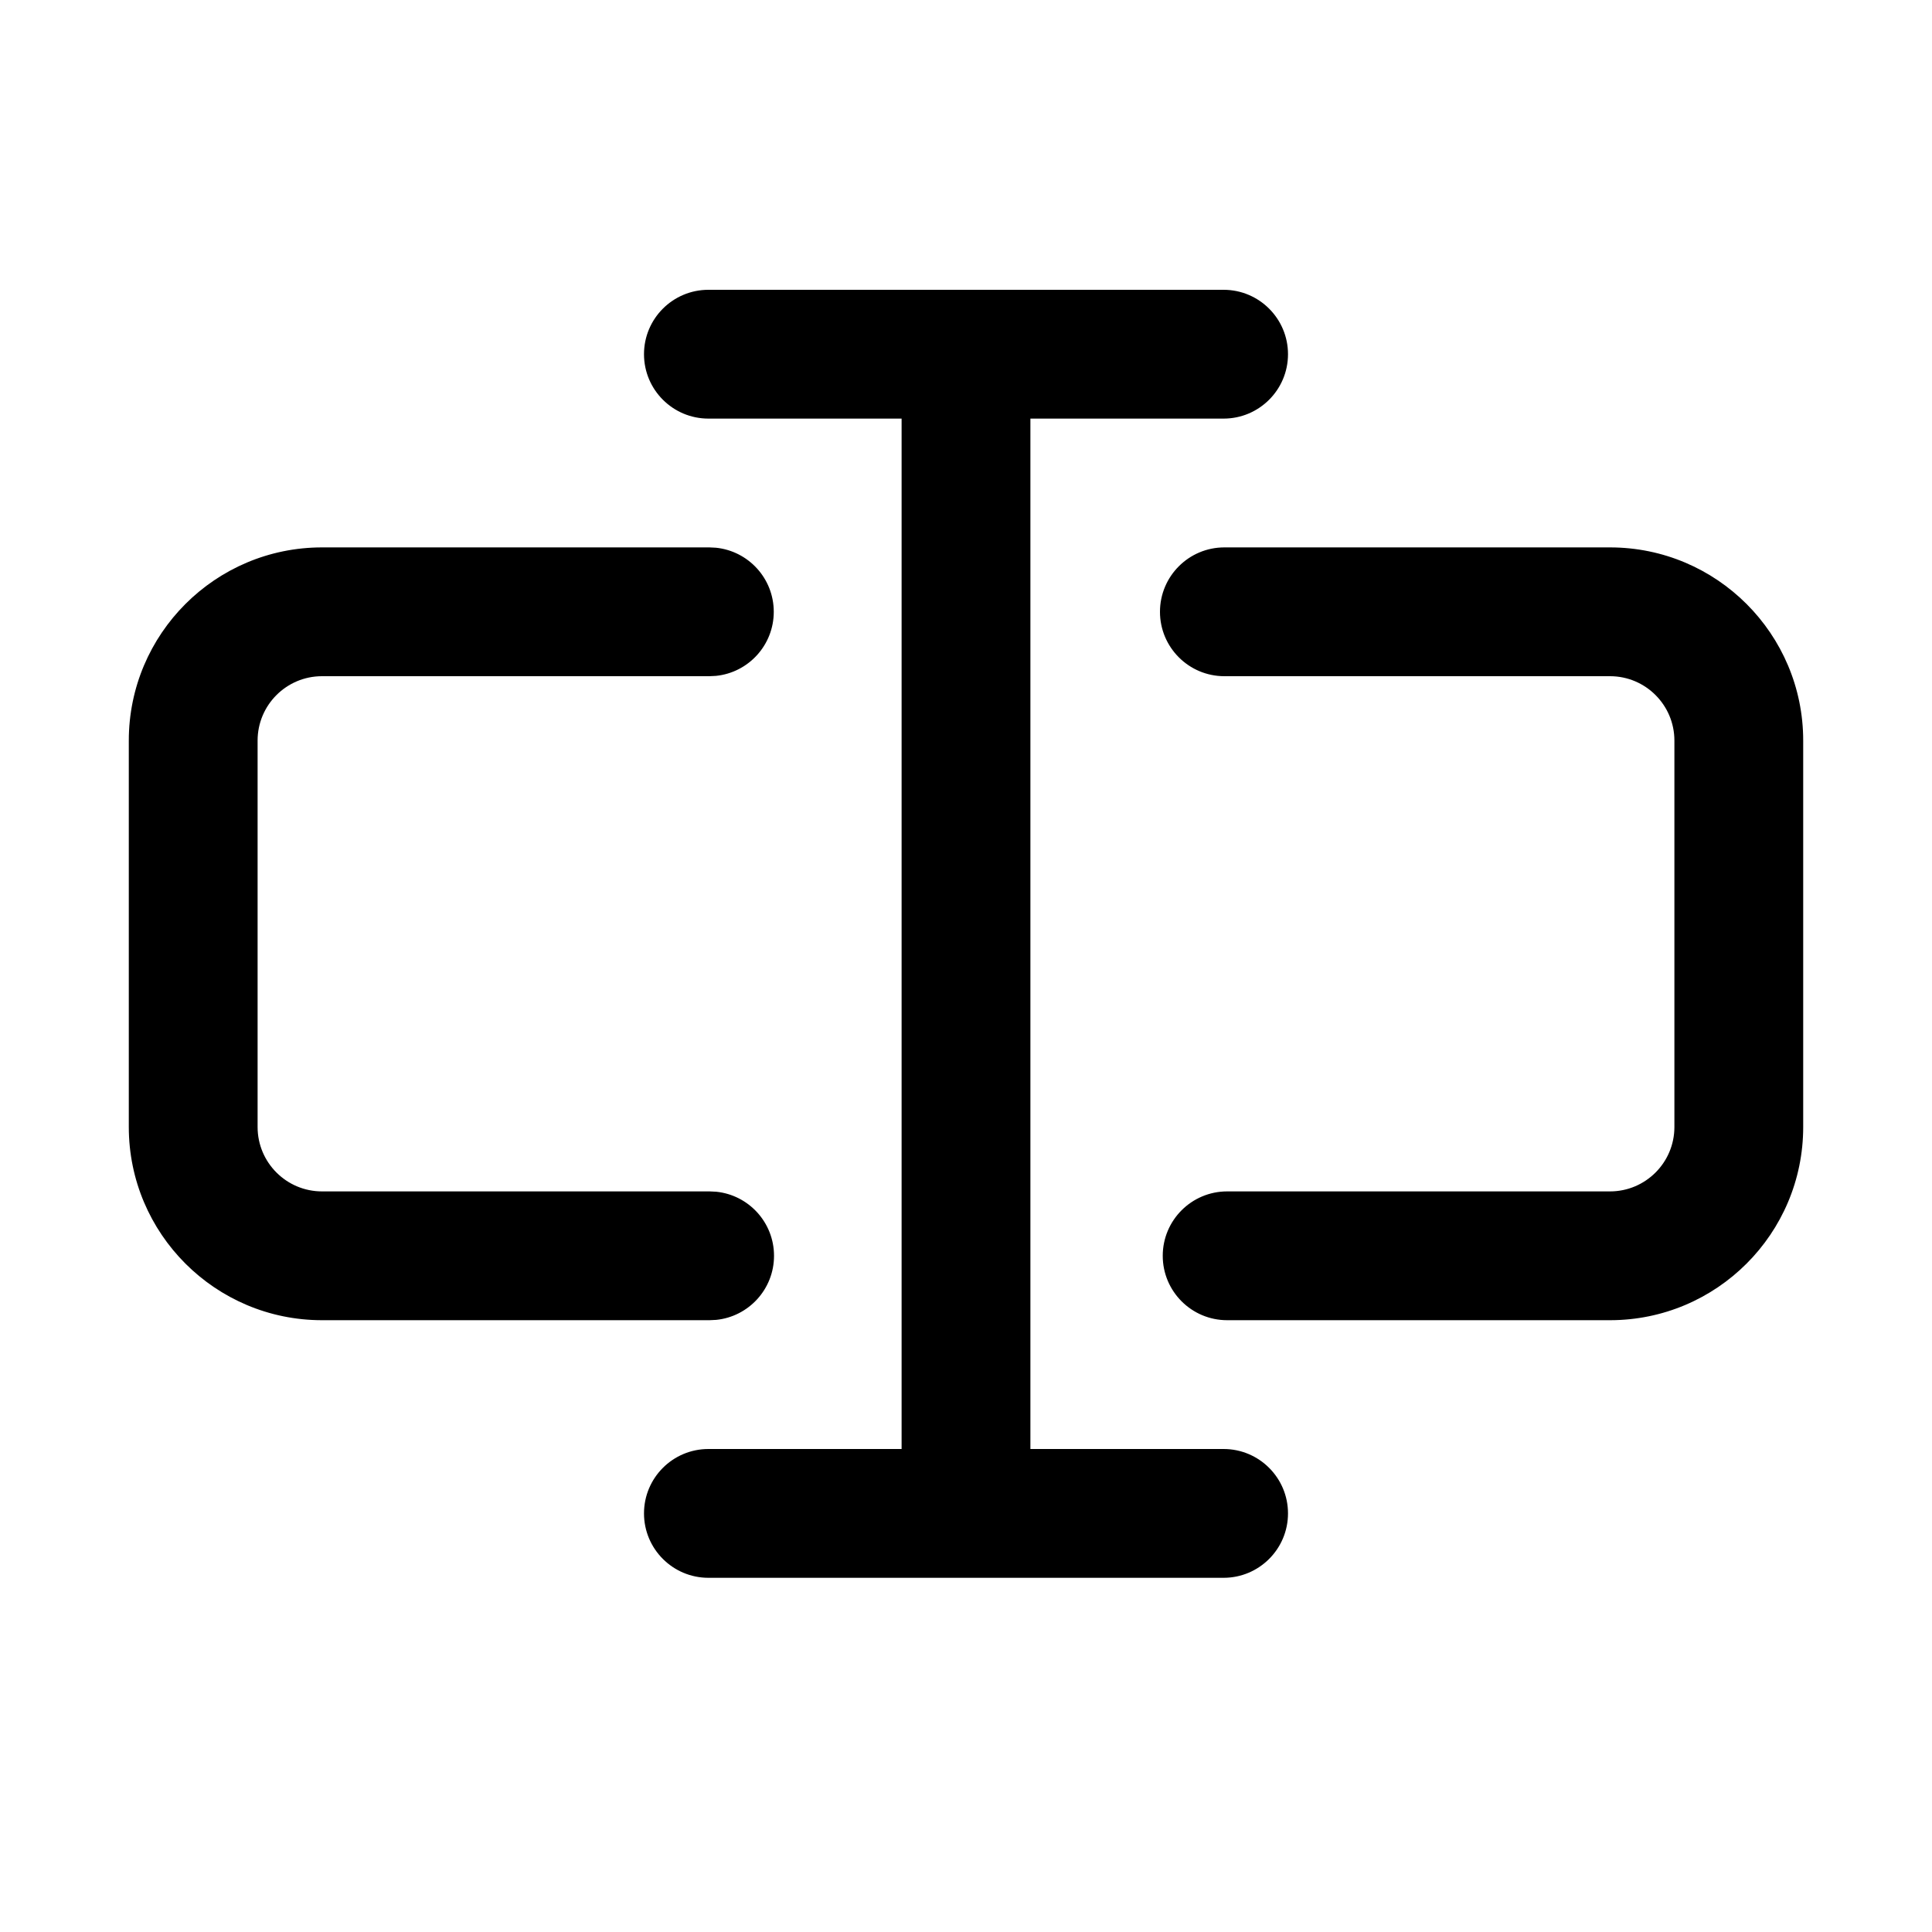<svg width="30" height="30" viewBox="0 0 30 30" fill="none" xmlns="http://www.w3.org/2000/svg">
<path d="M2 17.5V11.5C2 9.844 3.344 8.5 5 8.5H11.015L11.117 8.505C11.621 8.556 12.015 8.982 12.015 9.5C12.015 10.018 11.621 10.444 11.117 10.495L11.015 10.5H5C4.448 10.5 4 10.948 4 11.5V17.5C4 18.052 4.448 18.5 5 18.5H11.019L11.121 18.505C11.625 18.556 12.019 18.982 12.019 19.5C12.019 20.018 11.625 20.444 11.121 20.495L11.019 20.5H5C3.344 20.5 2 19.156 2 17.5ZM26 17.5V11.5C26 10.948 25.552 10.5 25 10.5H19.012C18.46 10.5 18.012 10.052 18.012 9.5C18.012 8.948 18.46 8.5 19.012 8.5H25C26.656 8.5 28 9.844 28 11.5V17.5C28 19.156 26.656 20.5 25 20.5H19.055C18.503 20.5 18.055 20.052 18.055 19.5C18.055 18.948 18.503 18.5 19.055 18.5H25C25.552 18.5 26 18.052 26 17.5Z" fill="black"/>
<path d="M19 4.5C19.552 4.5 20 4.948 20 5.5C20 6.052 19.552 6.5 19 6.5H16V22.5H19C19.552 22.5 20 22.948 20 23.5C20 24.052 19.552 24.5 19 24.5H11C10.448 24.5 10 24.052 10 23.5C10 22.948 10.448 22.5 11 22.5H14V6.5H11C10.448 6.5 10 6.052 10 5.5C10 4.948 10.448 4.5 11 4.5H19Z" fill="black"/>
</svg>
